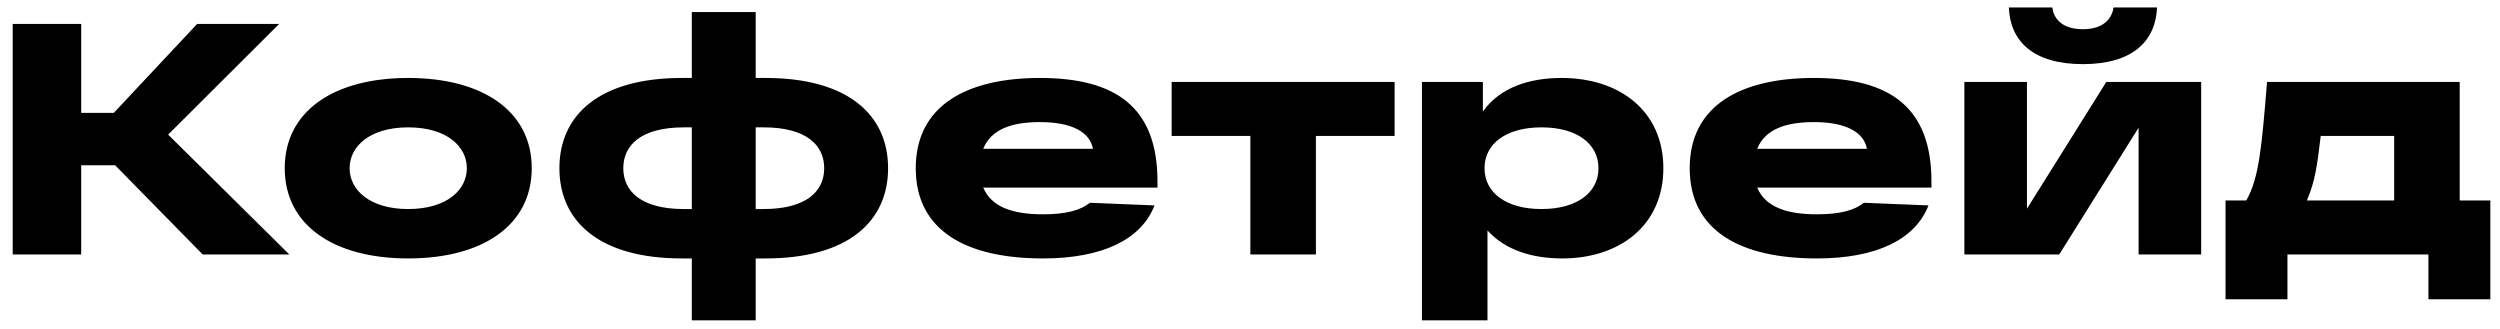 <svg height="22" viewBox="0 0 167 22" width="167" xmlns="http://www.w3.org/2000/svg"><path d="m20.328 19h-5.786l-5.852-5.962h-2.266v5.962h-4.576v-15.4h4.576v5.94h2.178l5.566-5.94h5.478l-7.414 7.392zm-.308-5.764c0-3.828 3.3-6.028 8.25-6.028s8.25 2.2 8.25 6.028-3.3 6.028-8.25 6.028-8.25-2.2-8.25-6.028zm4.334 0c0 1.452 1.342 2.728 3.916 2.728s3.916-1.276 3.916-2.728-1.342-2.728-3.916-2.728-3.916 1.276-3.916 2.728zm27.786-6.028c5.5 0 8.184 2.464 8.184 6.028s-2.684 6.028-8.184 6.028h-.66v4.136h-4.268v-4.136h-.66c-5.5 0-8.184-2.464-8.184-6.028s2.684-6.028 8.184-6.028h.66v-4.4h4.268v4.4zm-5.456 8.756h.528v-5.456h-.528c-2.86 0-4.048 1.188-4.048 2.728s1.188 2.728 4.048 2.728zm5.324 0c2.86 0 4.048-1.188 4.048-2.728s-1.188-2.728-4.048-2.728h-.528v5.456zm26.312-1.848v.418h-11.638c.55 1.32 2.024 1.782 3.982 1.782 1.54 0 2.508-.264 3.146-.77l4.312.176c-.88 2.266-3.454 3.542-7.458 3.542-5.016 0-8.492-1.782-8.492-6.028 0-4.202 3.432-6.028 8.294-6.028 5.104 0 7.854 1.98 7.854 6.908zm-7.854-3.96c-1.848 0-3.256.462-3.784 1.782h7.326c-.198-1.1-1.386-1.782-3.542-1.782zm8.8.924v-3.608h14.894v3.608h-5.258v7.92h-4.378v-7.92zm26.048-3.872c3.894 0 6.798 2.222 6.798 6.028s-2.904 6.028-6.754 6.028c-1.958 0-3.784-.528-4.994-1.87v6.006h-4.378v-15.928h4.07v1.98c1.166-1.65 3.168-2.244 5.258-2.244zm-1.342 8.756c2.376 0 3.806-1.1 3.806-2.728s-1.43-2.728-3.806-2.728-3.806 1.1-3.806 2.728 1.43 2.728 3.806 2.728zm26.048-1.848v.418h-11.638c.55 1.32 2.024 1.782 3.982 1.782 1.54 0 2.508-.264 3.146-.77l4.312.176c-.88 2.266-3.454 3.542-7.458 3.542-5.016 0-8.492-1.782-8.492-6.028 0-4.202 3.432-6.028 8.294-6.028 5.104 0 7.854 1.98 7.854 6.908zm-7.854-3.96c-1.848 0-3.256.462-3.784 1.782h7.326c-.198-1.1-1.386-1.782-3.542-1.782zm17.974-3.872c-3.366 0-4.862-1.562-4.95-3.784h2.904c.066.594.506 1.452 2.046 1.452 1.518 0 1.958-.858 2.046-1.452h2.904c-.088 2.222-1.606 3.784-4.95 3.784zm1.562 1.188h6.336v11.528h-4.18v-8.47l-5.302 8.47h-6.336v-11.528h4.18v8.47zm23.606 7.92h2.046v6.6h-4.136v-2.992h-9.416v2.992h-4.136v-6.6h1.386c.858-1.496 1.034-3.608 1.386-7.92h12.87zm-4.378 0v-4.312h-4.906c-.242 2.024-.374 3.014-.924 4.312z" transform="translate(-1 -2)"/></svg>